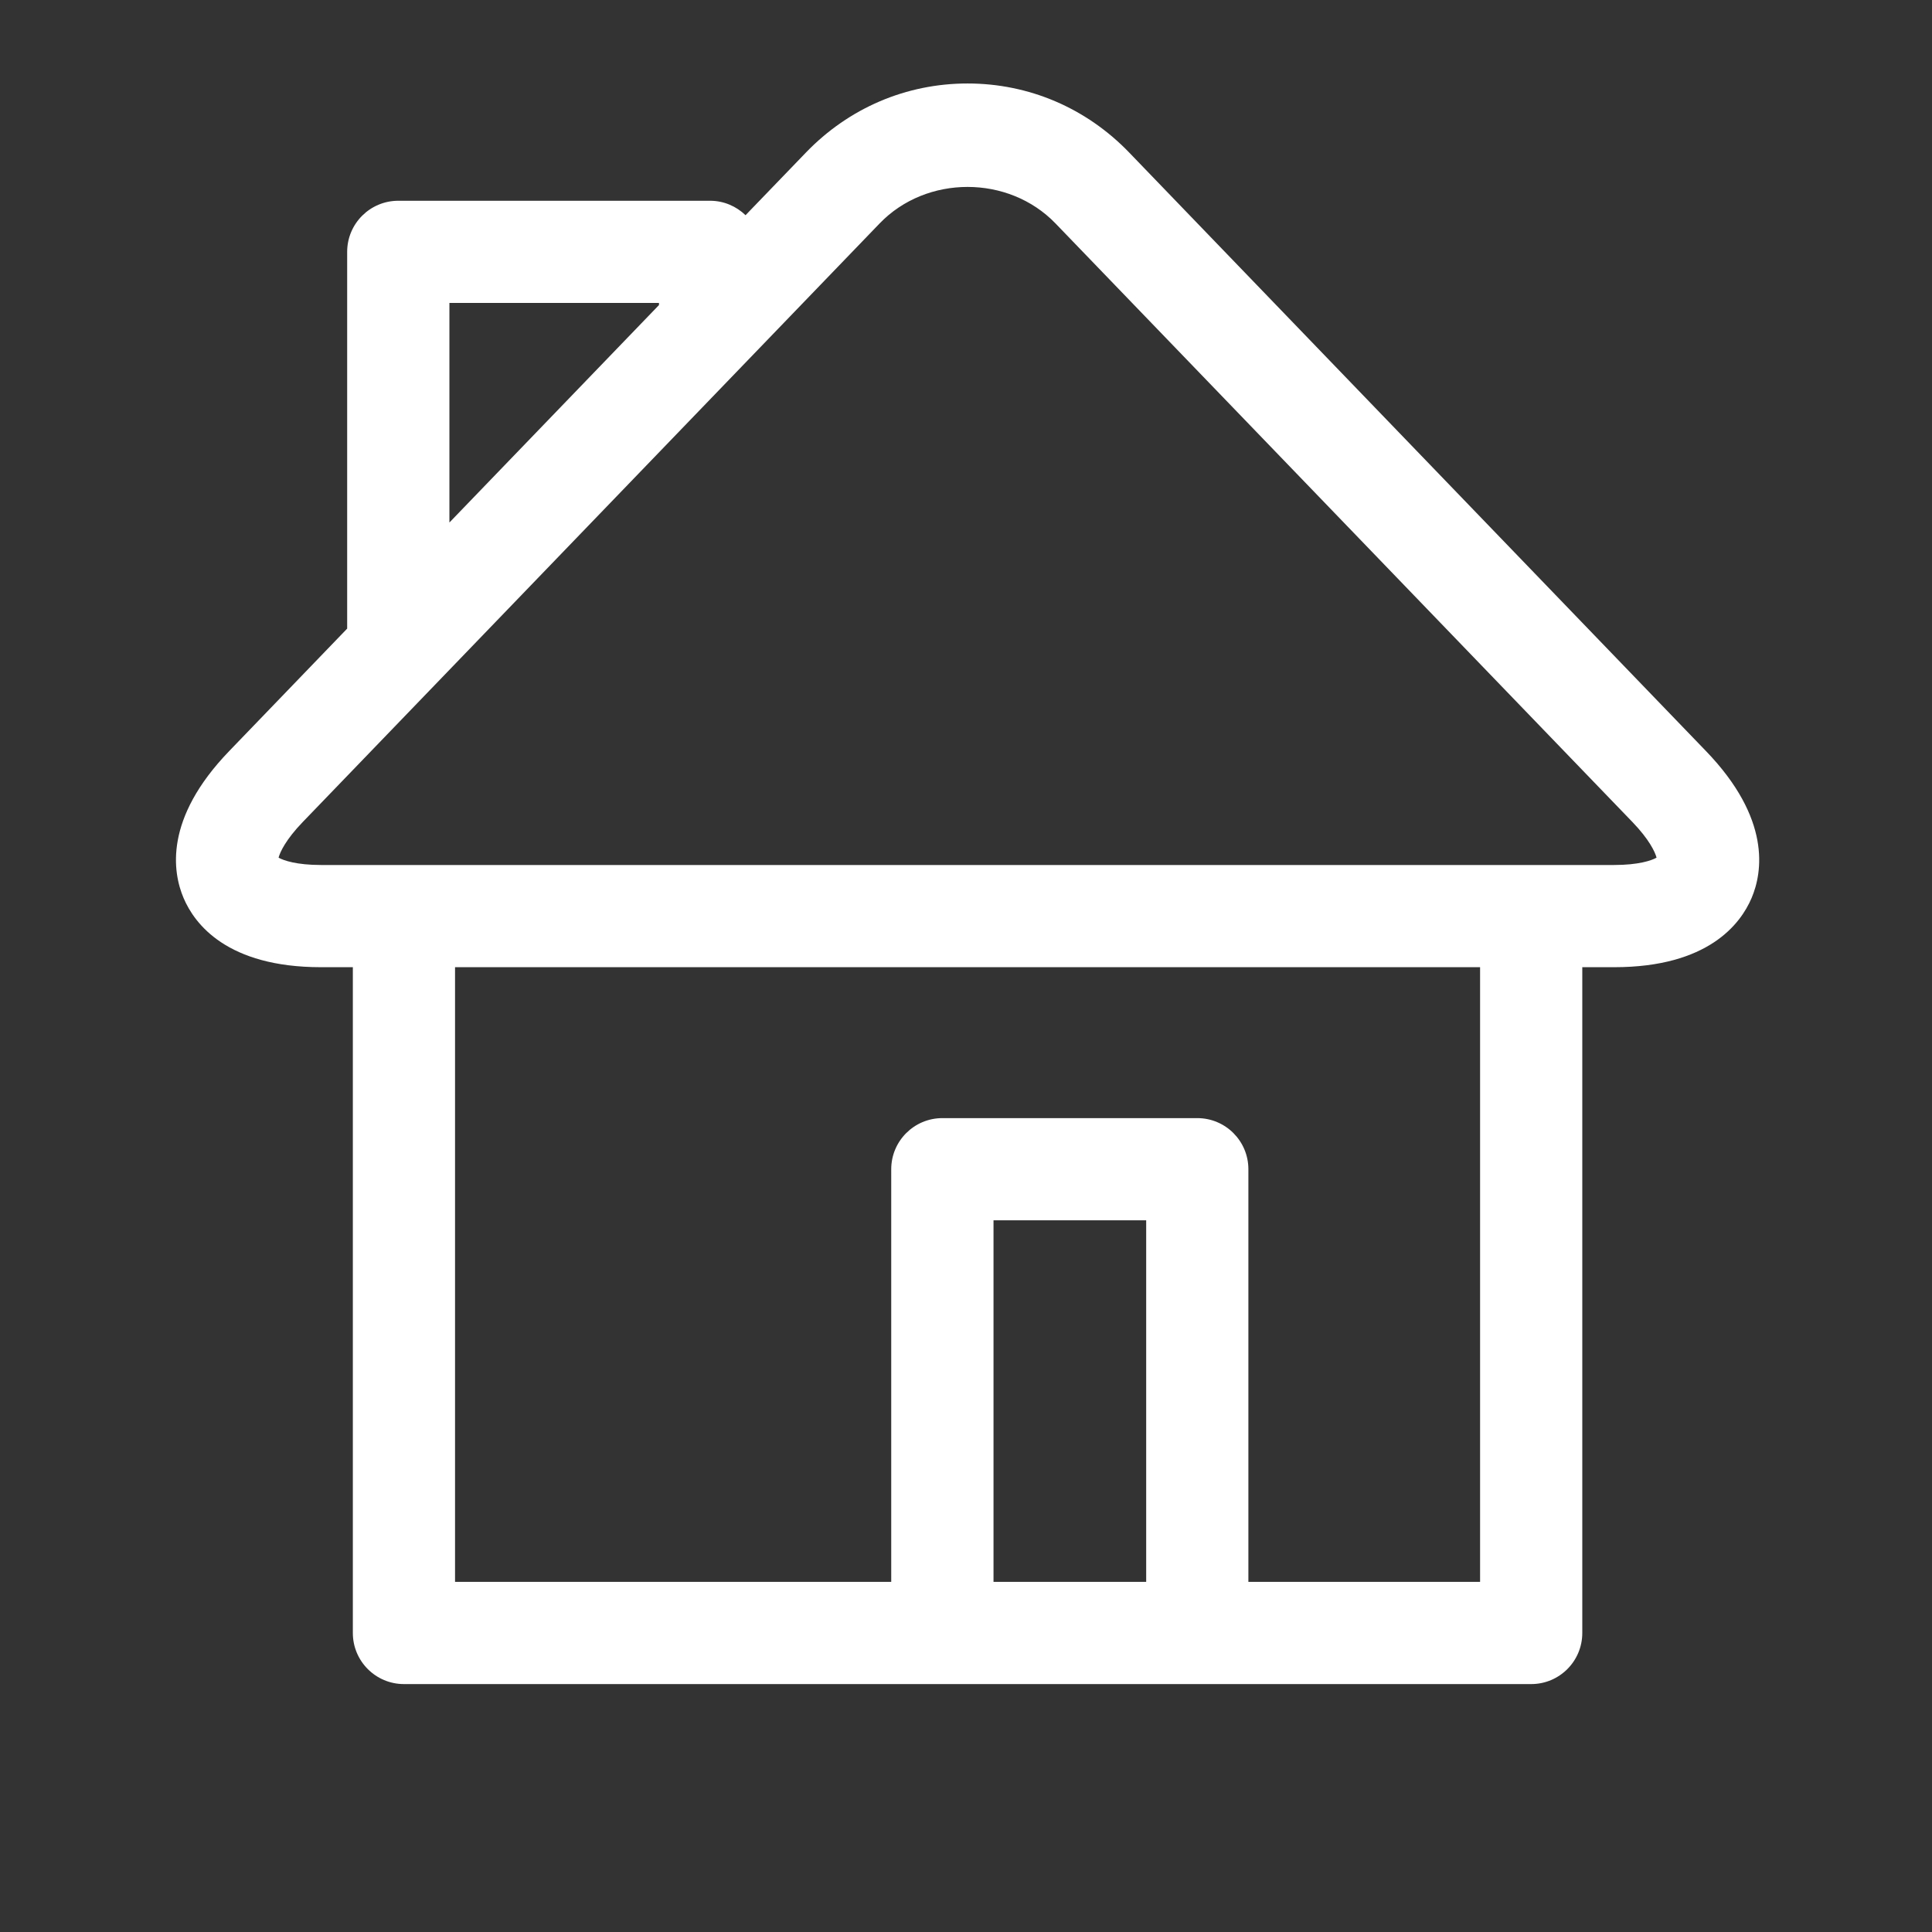 <?xml version="1.0" standalone="no"?><!DOCTYPE svg PUBLIC "-//W3C//DTD SVG 1.1//EN" "http://www.w3.org/Graphics/SVG/1.1/DTD/svg11.dtd"><svg t="1625930541195" class="icon" viewBox="0 0 1024 1024" version="1.1" xmlns="http://www.w3.org/2000/svg" p-id="3215" xmlns:xlink="http://www.w3.org/1999/xlink" width="200" height="200"><rect x="0" y="0" width="1024" height="1024" fill="#333333" stroke="none"/><defs><style type="text/css"></style></defs><path d="M904.232 398.114L598.499 80.857c-22.753-23.615-53.16-36.611-85.67-36.611-32.489 0-62.917 12.995-85.671 36.611l-32.006 33.203c-4.878-4.71-11.481-7.655-18.799-7.655L211.112 106.406c-14.973 0-27.105 12.134-27.105 27.085l0 199.686-62.559 64.936c-34.571 35.854-29.965 64.179-24.141 77.868 5.803 13.689 23.005 36.653 72.821 36.653l16.886 0 0 352.879c0 14.951 12.134 27.083 27.084 27.083l597.461 0c14.972 0 27.084-12.133 27.084-27.083L838.643 512.635l16.886 0c49.817 0 67.017-22.964 72.843-36.653C934.198 462.293 938.782 433.946 904.232 398.114zM238.197 160.576l111.073 0 1e-8 1.115-111.073 115.256L238.197 160.576zM607.5 838.429l-80.918 0L526.582 646.798l80.918-1e-8L607.5 838.429zM784.475 838.429L661.669 838.429 661.669 619.711c0-14.951-12.113-27.083-27.083-27.083L499.475 592.628c-14.951 0-27.105 12.132-27.105 27.083l0 218.717L241.183 838.429 241.183 512.635l543.292 0L784.475 838.429zM855.53 458.465L170.128 458.465c-12.891 0-19.83-2.376-22.479-3.89 0.757-2.923 3.849-9.589 12.806-18.884l305.733-317.236c24.856-25.844 68.406-25.844 93.281 0l305.755 317.236c8.957 9.295 12.027 15.961 12.784 18.884C875.382 456.089 868.443 458.465 855.53 458.465z" fill="#ffffff" p-id="3216"></path></svg>